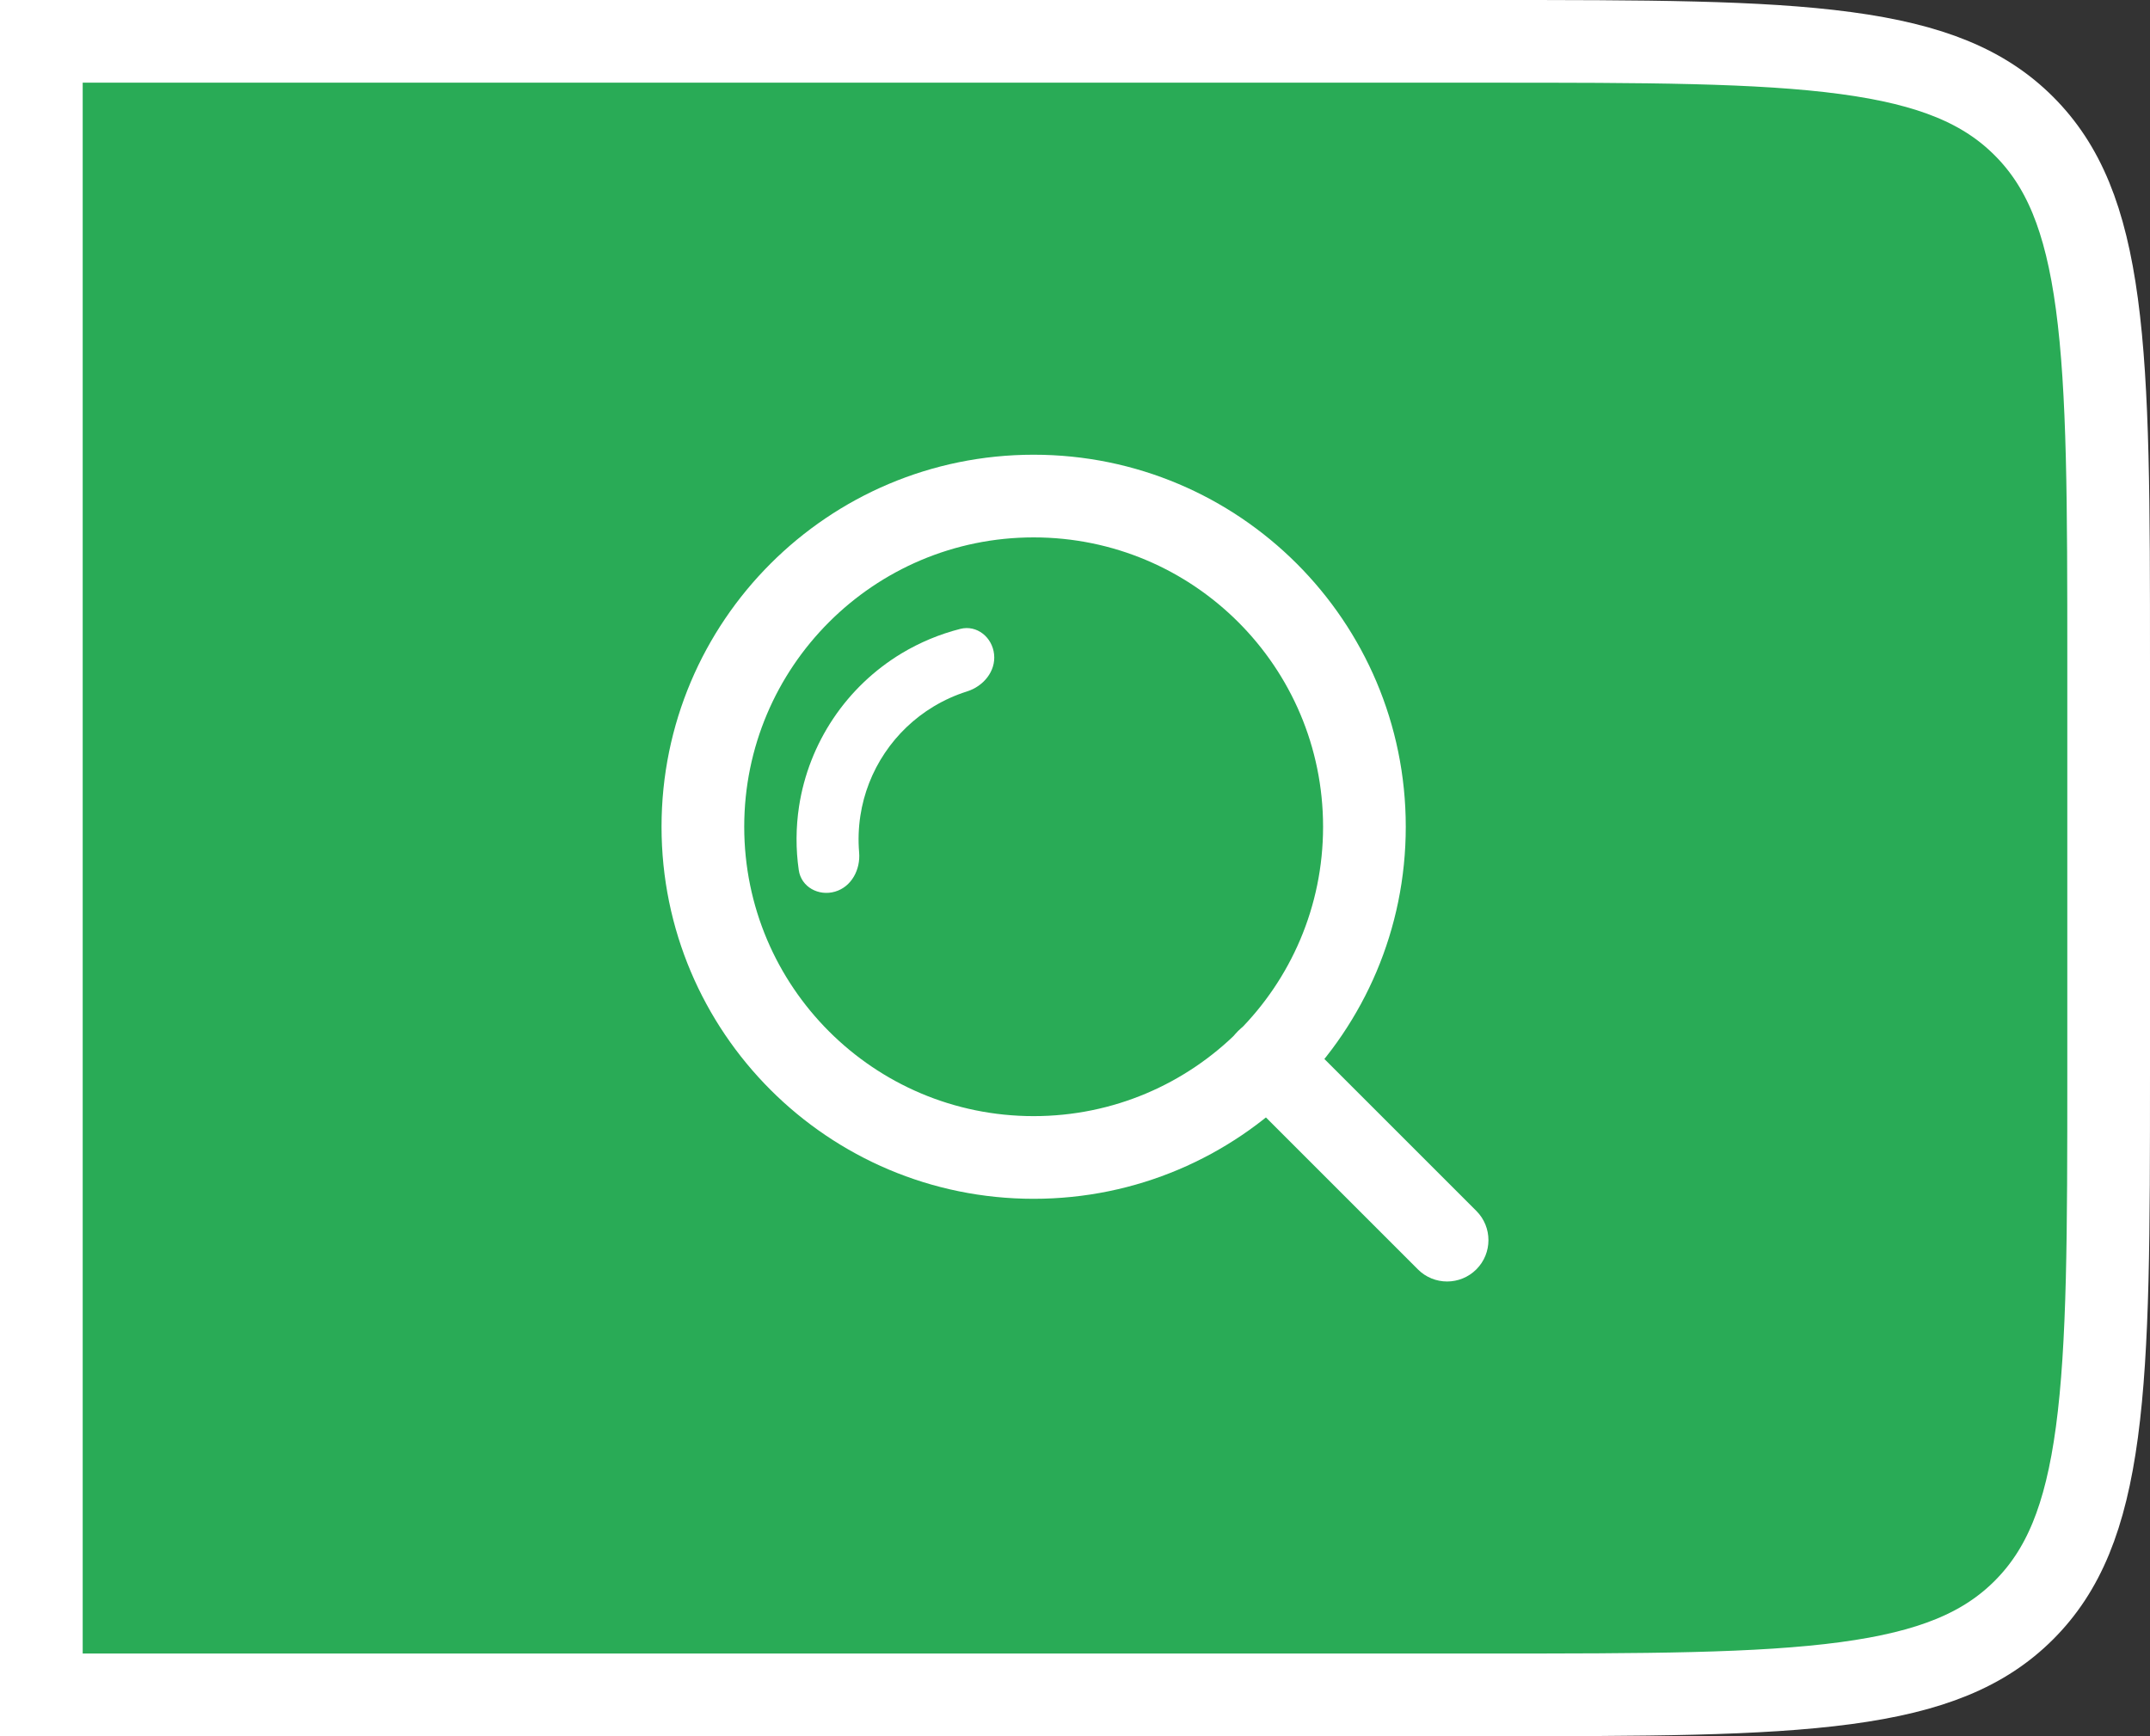 <svg width="52" height="42" viewBox="0 0 52 42" fill="none" xmlns="http://www.w3.org/2000/svg">
<rect x="0" y="0" width="52" height="42" fill="#333333" stroke="none"/>
<path d="M1 1H36C39.8 1 42.548 1.002 44.645 1.284C46.713 1.562 47.995 2.095 48.95 3.05C49.905 4.005 50.438 5.287 50.716 7.355C50.998 9.451 51 12.2 51 16V26C51 29.799 50.998 32.548 50.716 34.645C50.438 36.713 49.905 37.995 48.95 38.95C47.995 39.905 46.713 40.438 44.645 40.716C42.548 40.998 39.8 41 36 41H1V1Z" fill="#29AB56"/>
<path d="M1 1H36C39.8 1 42.548 1.002 44.645 1.284C46.713 1.562 47.995 2.095 48.95 3.05C49.905 4.005 50.438 5.287 50.716 7.355C50.998 9.451 51 12.2 51 16V26C51 29.799 50.998 32.548 50.716 34.645C50.438 36.713 49.905 37.995 48.95 38.95C47.995 39.905 46.713 40.438 44.645 40.716C42.548 40.998 39.8 41 36 41H1V1Z" stroke="white" stroke-width="2"/>
<path fill-rule="evenodd" clip-rule="evenodd" d="M24.043 15.828C24.087 16.239 23.784 16.602 23.389 16.726C23.106 16.815 22.834 16.938 22.578 17.092C22.108 17.376 21.706 17.759 21.4 18.216C21.094 18.672 20.892 19.19 20.809 19.733C20.764 20.028 20.754 20.327 20.779 20.622C20.814 21.035 20.595 21.453 20.197 21.569C19.8 21.686 19.377 21.458 19.319 21.048C19.245 20.538 19.248 20.018 19.326 19.506C19.443 18.745 19.726 18.02 20.154 17.381C20.582 16.742 21.145 16.205 21.803 15.807C22.247 15.54 22.727 15.34 23.227 15.213C23.628 15.112 24 15.416 24.043 15.828Z" fill="white"/>
<path fill-rule="evenodd" clip-rule="evenodd" d="M25 13C21.134 13 18 16.134 18 20C18 23.866 21.134 27 25 27C28.866 27 32 23.866 32 20C32 16.134 28.866 13 25 13ZM16 20C16 15.029 20.029 11 25 11C29.971 11 34 15.029 34 20C34 24.971 29.971 29 25 29C20.029 29 16 24.971 16 20Z" fill="white"/>
<path fill-rule="evenodd" clip-rule="evenodd" d="M29.943 24.943C30.333 24.552 30.966 24.552 31.357 24.943L35.707 29.293C36.097 29.683 36.097 30.317 35.707 30.707C35.316 31.098 34.683 31.098 34.293 30.707L29.943 26.357C29.552 25.966 29.552 25.333 29.943 24.943Z" fill="white"/>
</svg>
